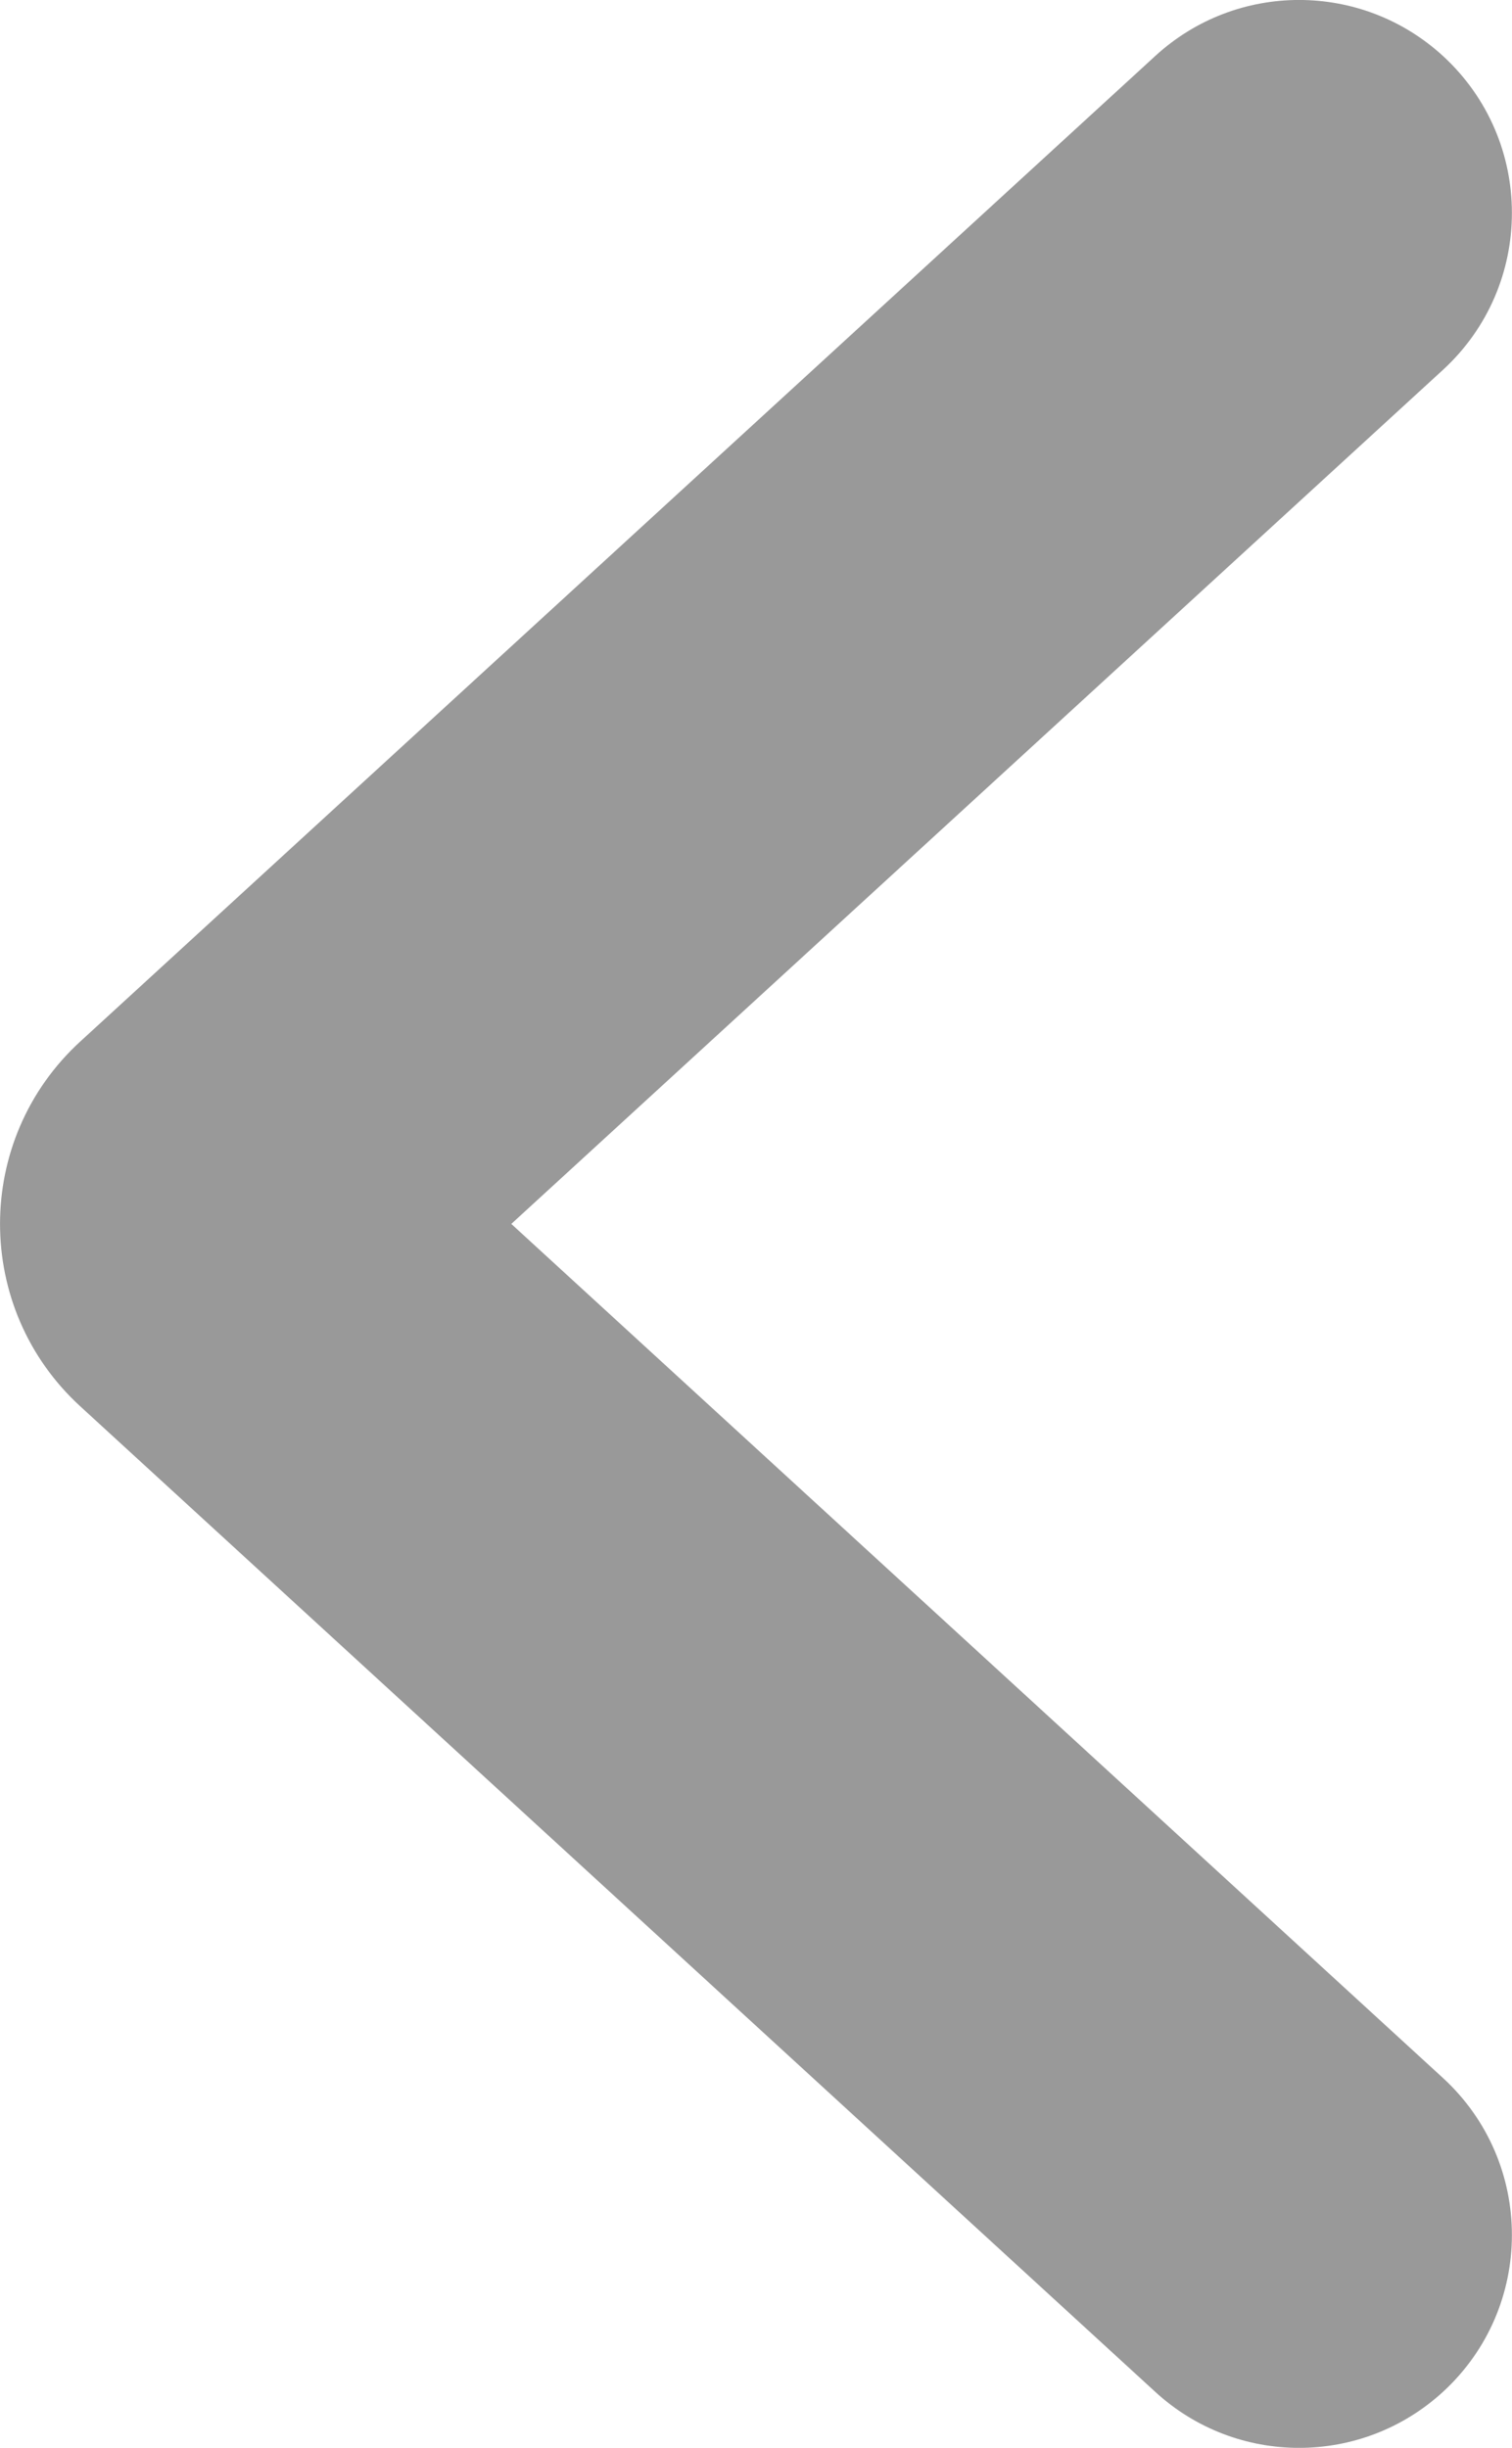 <svg width="12.216" height="19.774" viewBox="0 0 12.216 19.774" fill="none" xmlns="http://www.w3.org/2000/svg" xmlns:xlink="http://www.w3.org/1999/xlink">
	<desc>
			Created with Pixso.
	</desc>
	<defs/>
	<path id="Vector" d="M4.131 9.887L11.658 2.988C12.401 2.306 12.401 1.134 11.658 0.452C11 -0.151 9.991 -0.151 9.334 0.452L0.649 8.413C-0.216 9.205 -0.216 10.569 0.649 11.361L9.334 19.322C9.991 19.925 11 19.925 11.658 19.322C12.401 18.64 12.401 17.468 11.658 16.786L4.131 9.887Z" fill="#000000" fill-opacity="0.4" fill-rule="nonzero"/>
</svg>
